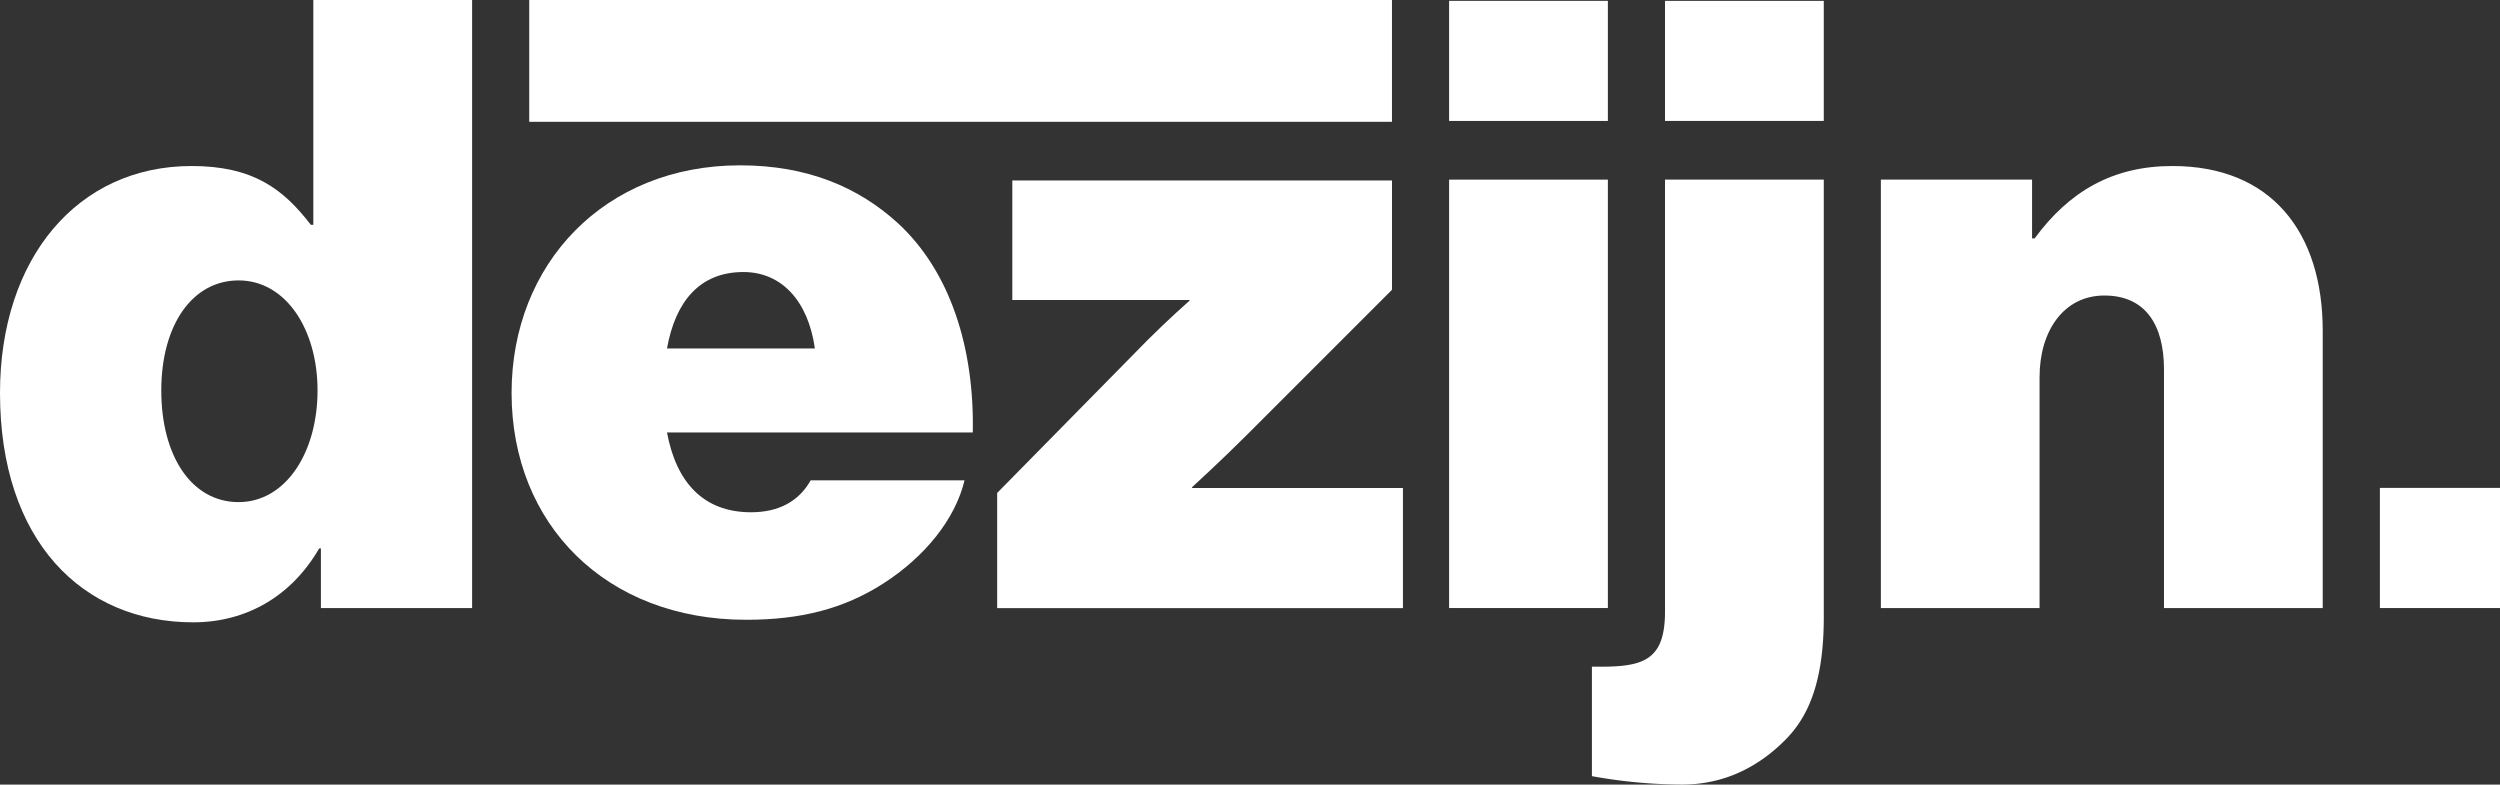 <svg xmlns="http://www.w3.org/2000/svg" viewBox="0 0 617.4 193.76"><rect x="0" y="0" width="617.4" height="193.76" fill="#333333" stroke="none"/><defs><style>.cls-1{fill:#fff;}</style></defs><title>Dezijn 2020 v1 white</title><g id="Layer_2" data-name="Layer 2"><g id="Layer_1-2" data-name="Layer 1"><path class="cls-1" d="M0,97.05C0,63.86,19.09,41,47.3,41c15.15,0,22.61,5.6,29.46,14.52h.62V0h39.21V150.16H79.25V135.43h-.42c-6.84,11.82-18,18.26-31.11,18.26C20.33,153.69,0,133.56,0,97.05Zm78.42-.62c0-15.15-7.88-27.18-19.5-27.18-11.41,0-19.09,11-19.09,27.18S47.3,124,58.92,124,78.42,111.78,78.42,96.43Z"/><path class="cls-1" d="M126.34,97.05c0-31.95,23-56.22,56.43-56.22,16.6,0,29.25,5.39,39,14.31C234.64,67,240.65,85.85,240.24,106.8H164.72c2.28,12.24,8.92,19.71,20.75,19.71,6.84,0,11.82-2.7,14.73-7.88h38c-2.28,9.54-9.75,18.87-20.12,25.51-9.75,6.23-20.33,8.92-33.82,8.92C149.58,153.06,126.34,129.41,126.34,97.05Zm38.38-11h36.52c-1.66-11.82-8.3-18.87-17.64-18.87C172.81,67.18,166.8,74.44,164.72,86.05Z"/><path class="cls-1" d="M246.26,121.74,283.39,84c5.19-5.19,10.38-9.75,10.38-9.75v-.17s-8.29,0-14.93,0H250V44.56h93.77v27l-35.89,35.89c-6.43,6.43-13.48,12.86-13.48,12.86v.21h52.07v29.67H246.26Z"/><path class="cls-1" d="M357.87.21h39.21V29.87H357.87Zm0,44.15h39.21v105.8H357.87Z"/><path class="cls-1" d="M393.14,191.68V164.63c12.24.21,18.05-1,18.05-13.62V44.36H450.4v108.1c0,15.77-3.74,24.27-9.13,29.88-6.43,6.64-14.94,11.42-25.94,11.42A127.34,127.34,0,0,1,393.14,191.68ZM411.19.21H450.4V29.87H411.19Z"/><path class="cls-1" d="M501.84,58.88h.63C511,47.26,521.76,41,536.49,41,561,41,573.62,57.42,573.62,81.7v68.46h-39.2V91.24c0-11-4.57-18.26-14.73-18.26-10,0-16,8.72-16,20.13v57.05H464.5V44.36h37.34Z"/><rect class="cls-1" x="130.7" width="213.06" height="30.08"/><rect class="cls-1" x="587.74" y="120.49" width="29.67" height="29.67"/></g></g></svg>